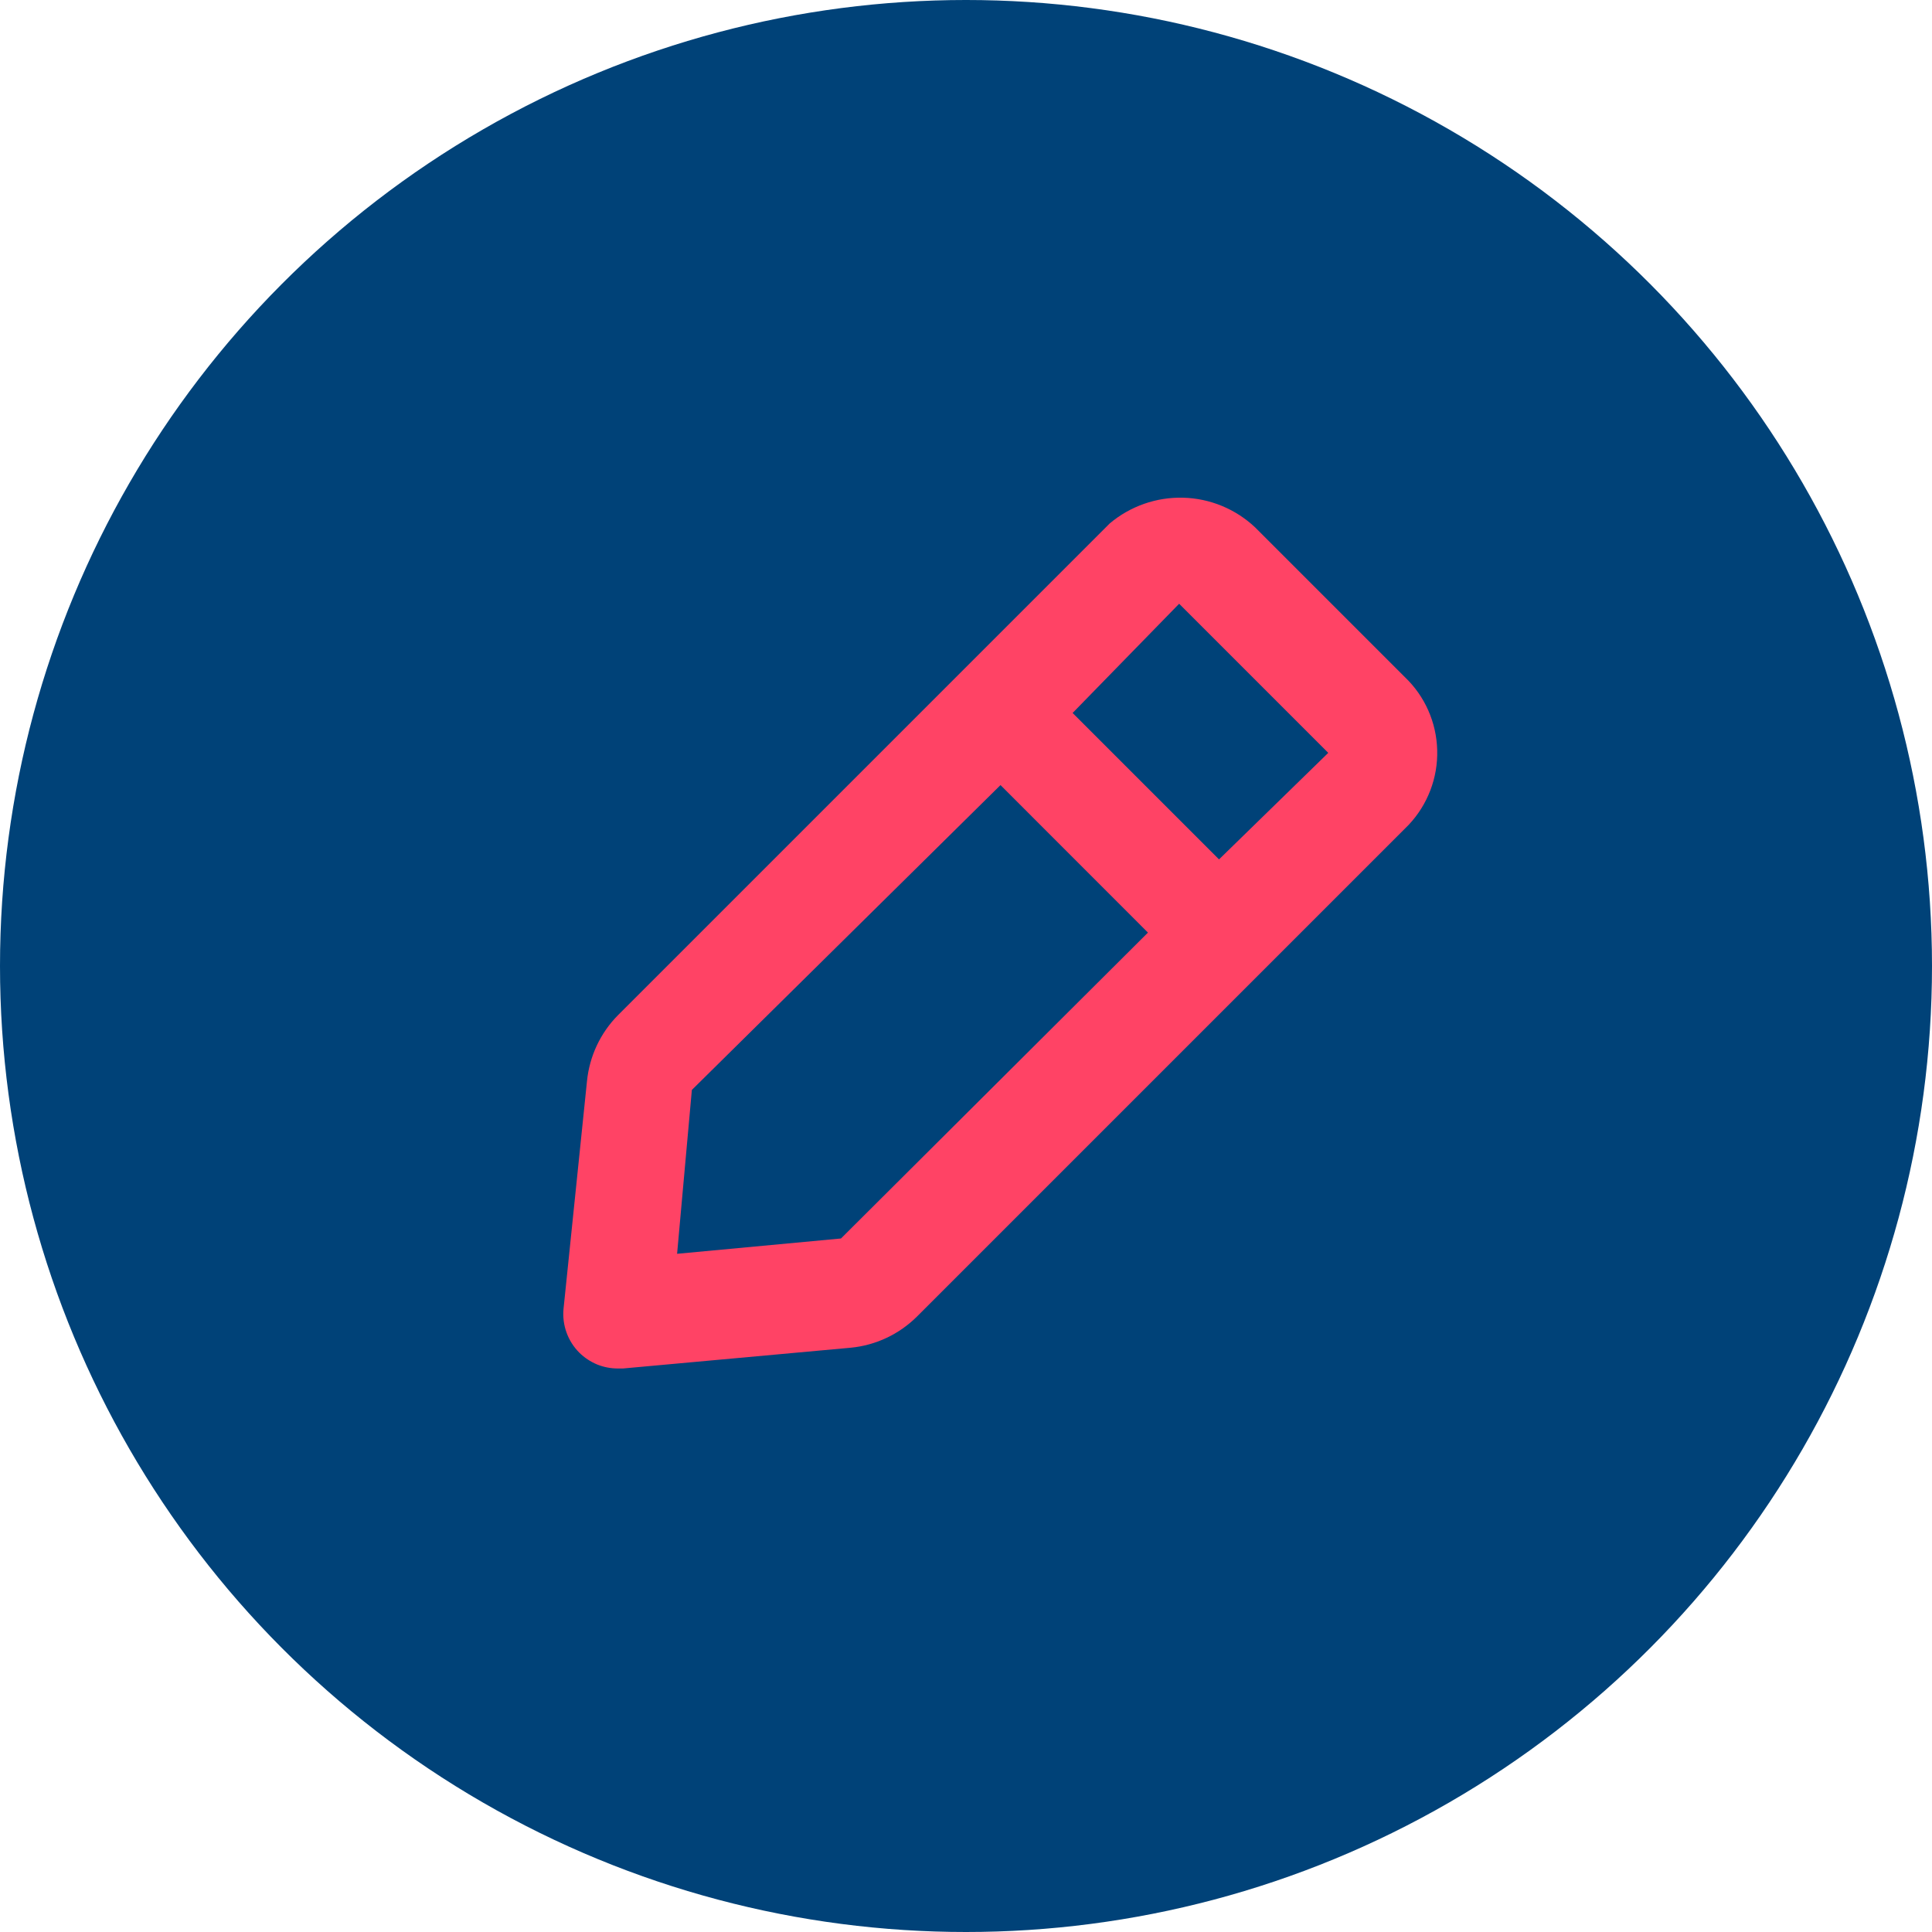 <svg width="28" height="28" viewBox="0 0 28 28" fill="none" xmlns="http://www.w3.org/2000/svg">
<circle cx="14" cy="14" r="14" fill="#004278"/>
<path d="M20.358 9.811L18.189 7.642C17.906 7.376 17.535 7.223 17.147 7.213C16.759 7.203 16.38 7.336 16.083 7.586L8.958 14.711C8.702 14.969 8.543 15.307 8.507 15.669L8.167 18.97C8.156 19.086 8.171 19.203 8.211 19.313C8.25 19.422 8.314 19.522 8.396 19.604C8.47 19.677 8.558 19.735 8.654 19.775C8.751 19.814 8.854 19.834 8.958 19.833H9.03L12.331 19.532C12.693 19.497 13.031 19.337 13.289 19.081L20.414 11.956C20.69 11.664 20.84 11.274 20.829 10.872C20.819 10.47 20.65 10.088 20.358 9.811V9.811ZM12.188 17.949L9.813 18.171L10.027 15.796L14.5 11.378L16.637 13.516L12.188 17.949ZM17.667 12.455L15.545 10.333L17.089 8.75L19.25 10.911L17.667 12.455Z" fill="#ff4365"/>
</svg>
